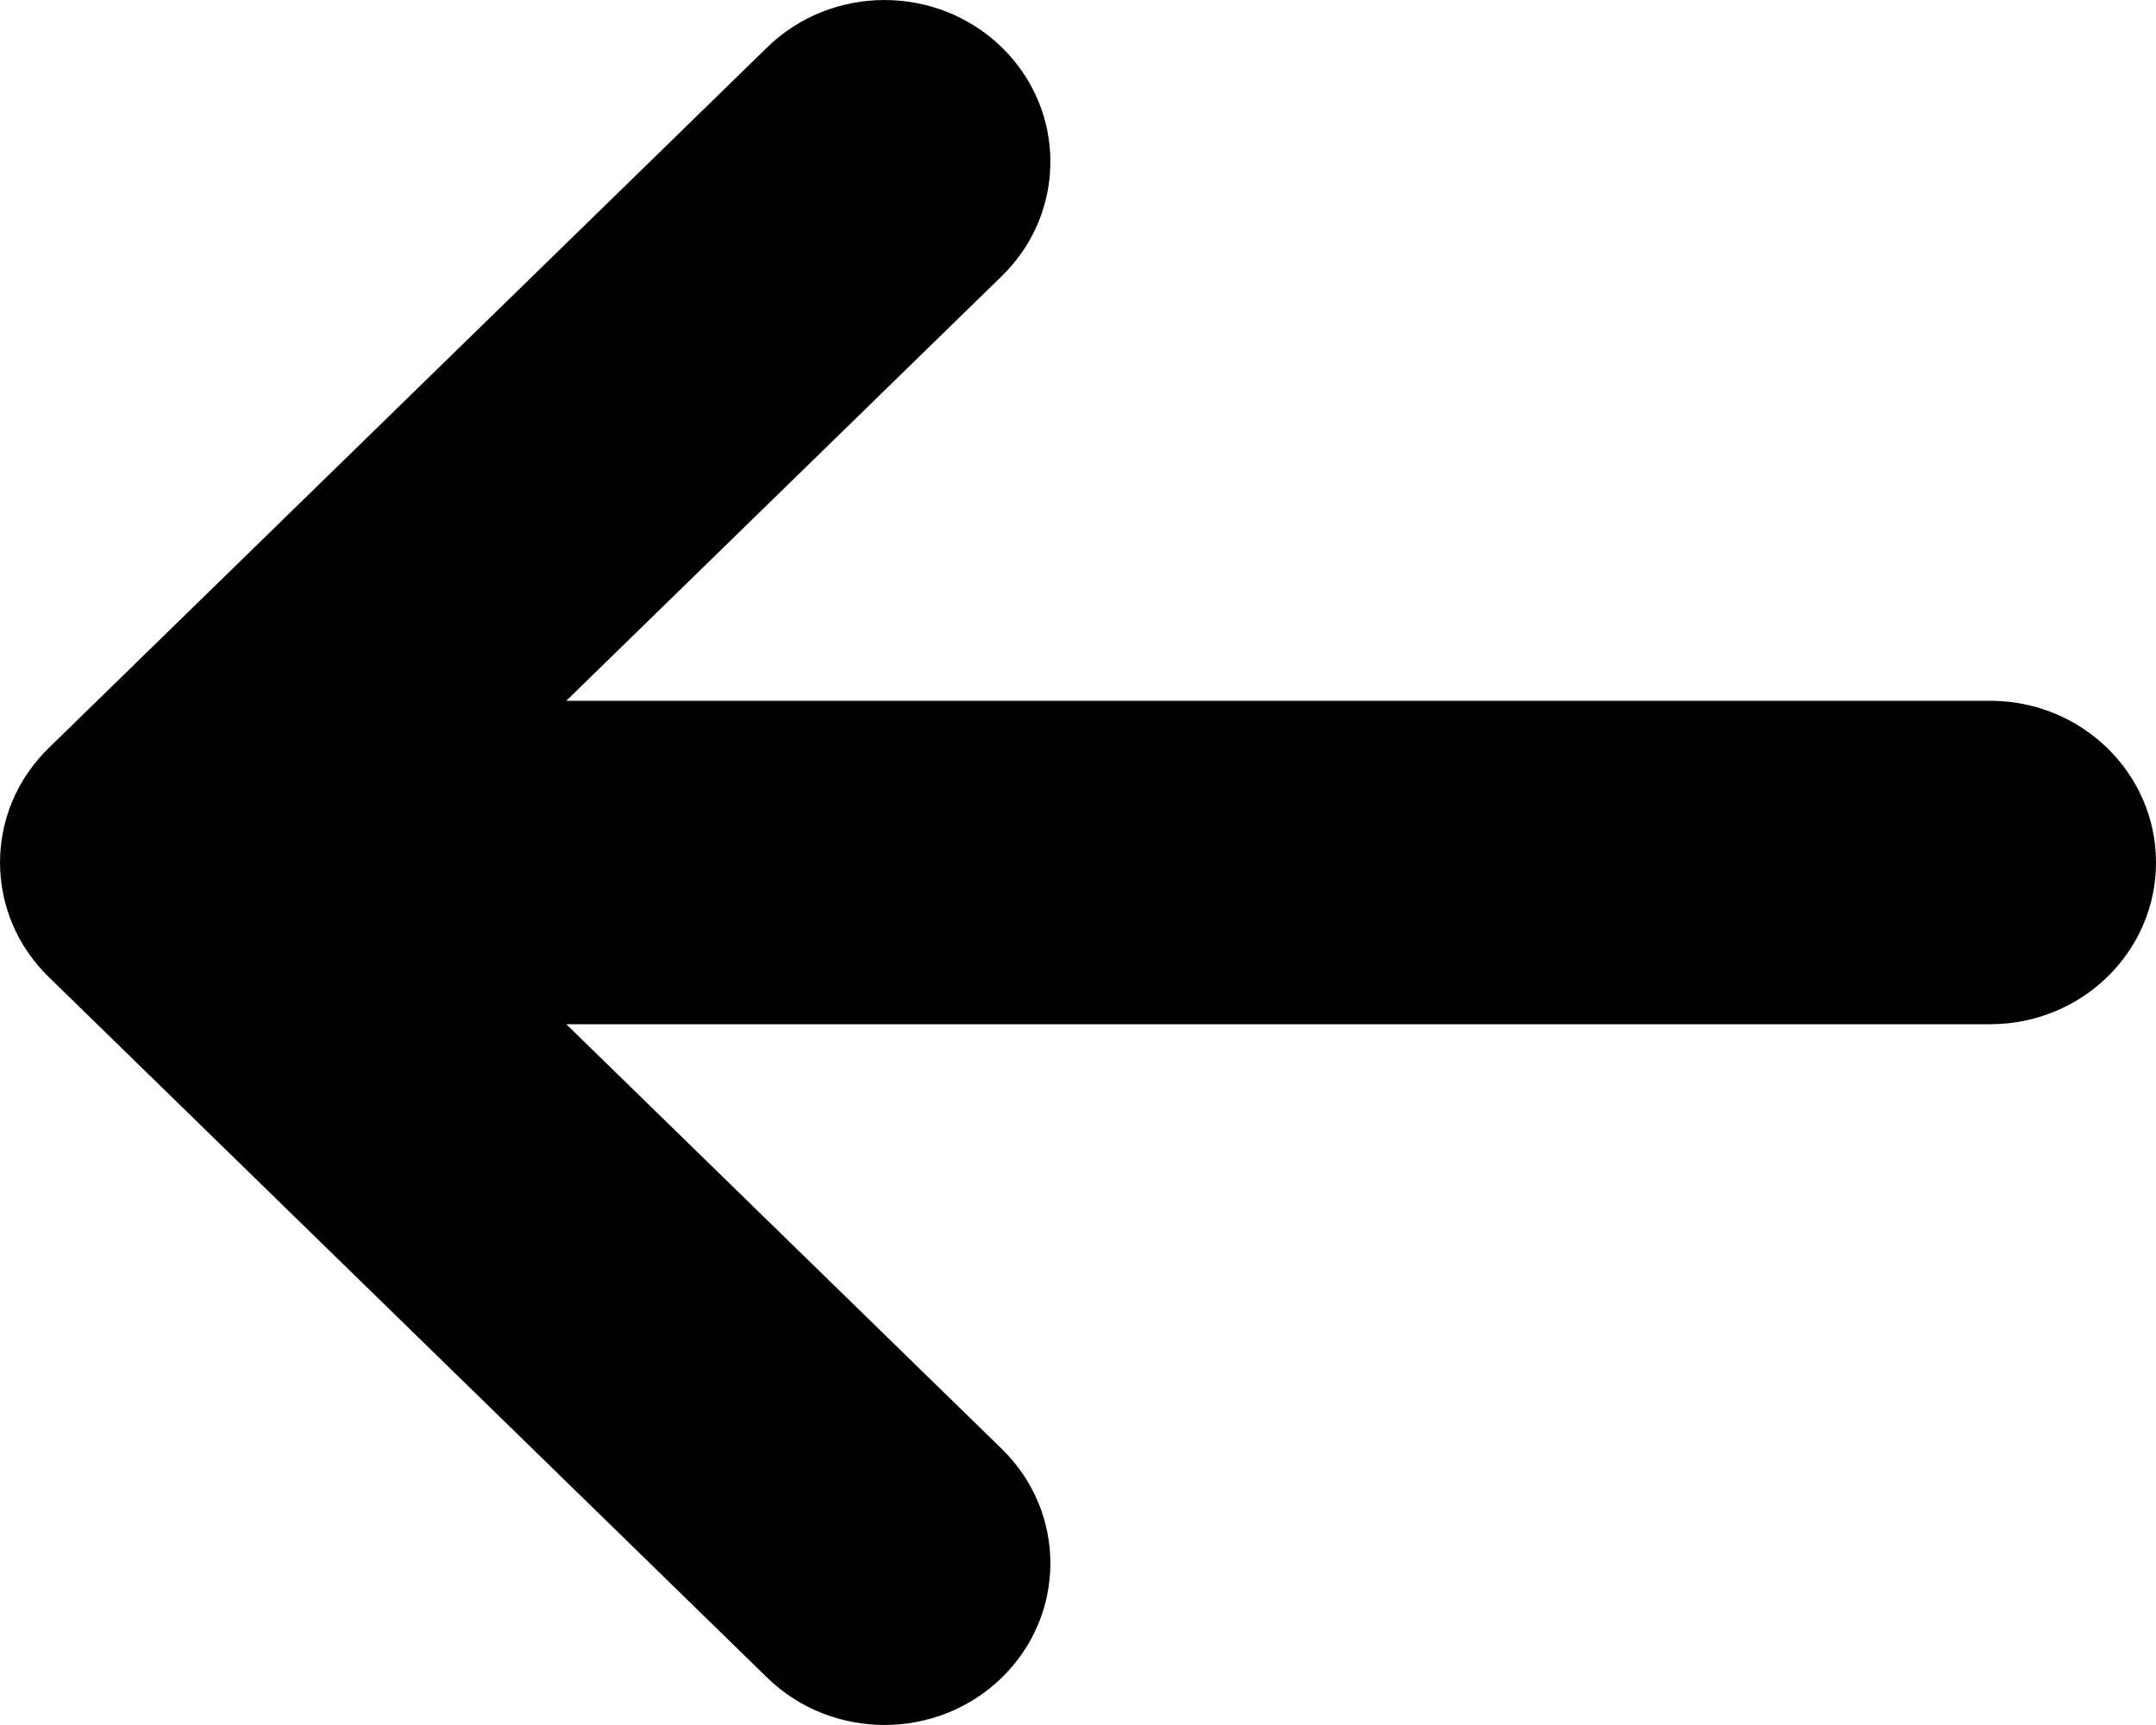 <svg width="20" height="16" viewBox="0 0 20 16" fill="none" xmlns="http://www.w3.org/2000/svg">
<path fill-rule="evenodd" clip-rule="evenodd" d="M9.293 0.439C8.692 -0.146 7.718 -0.146 7.117 0.439L0.451 6.939C-0.15 7.525 -0.15 8.475 0.451 9.061L7.117 15.561C7.718 16.146 8.692 16.146 9.293 15.561C9.894 14.975 9.894 14.025 9.293 13.439L5.253 9.5H18.462C19.311 9.5 20 8.828 20 8C20 7.172 19.311 6.5 18.462 6.5H5.253L9.293 2.561C9.894 1.975 9.894 1.025 9.293 0.439Z" fill="#000000"/>
</svg>
